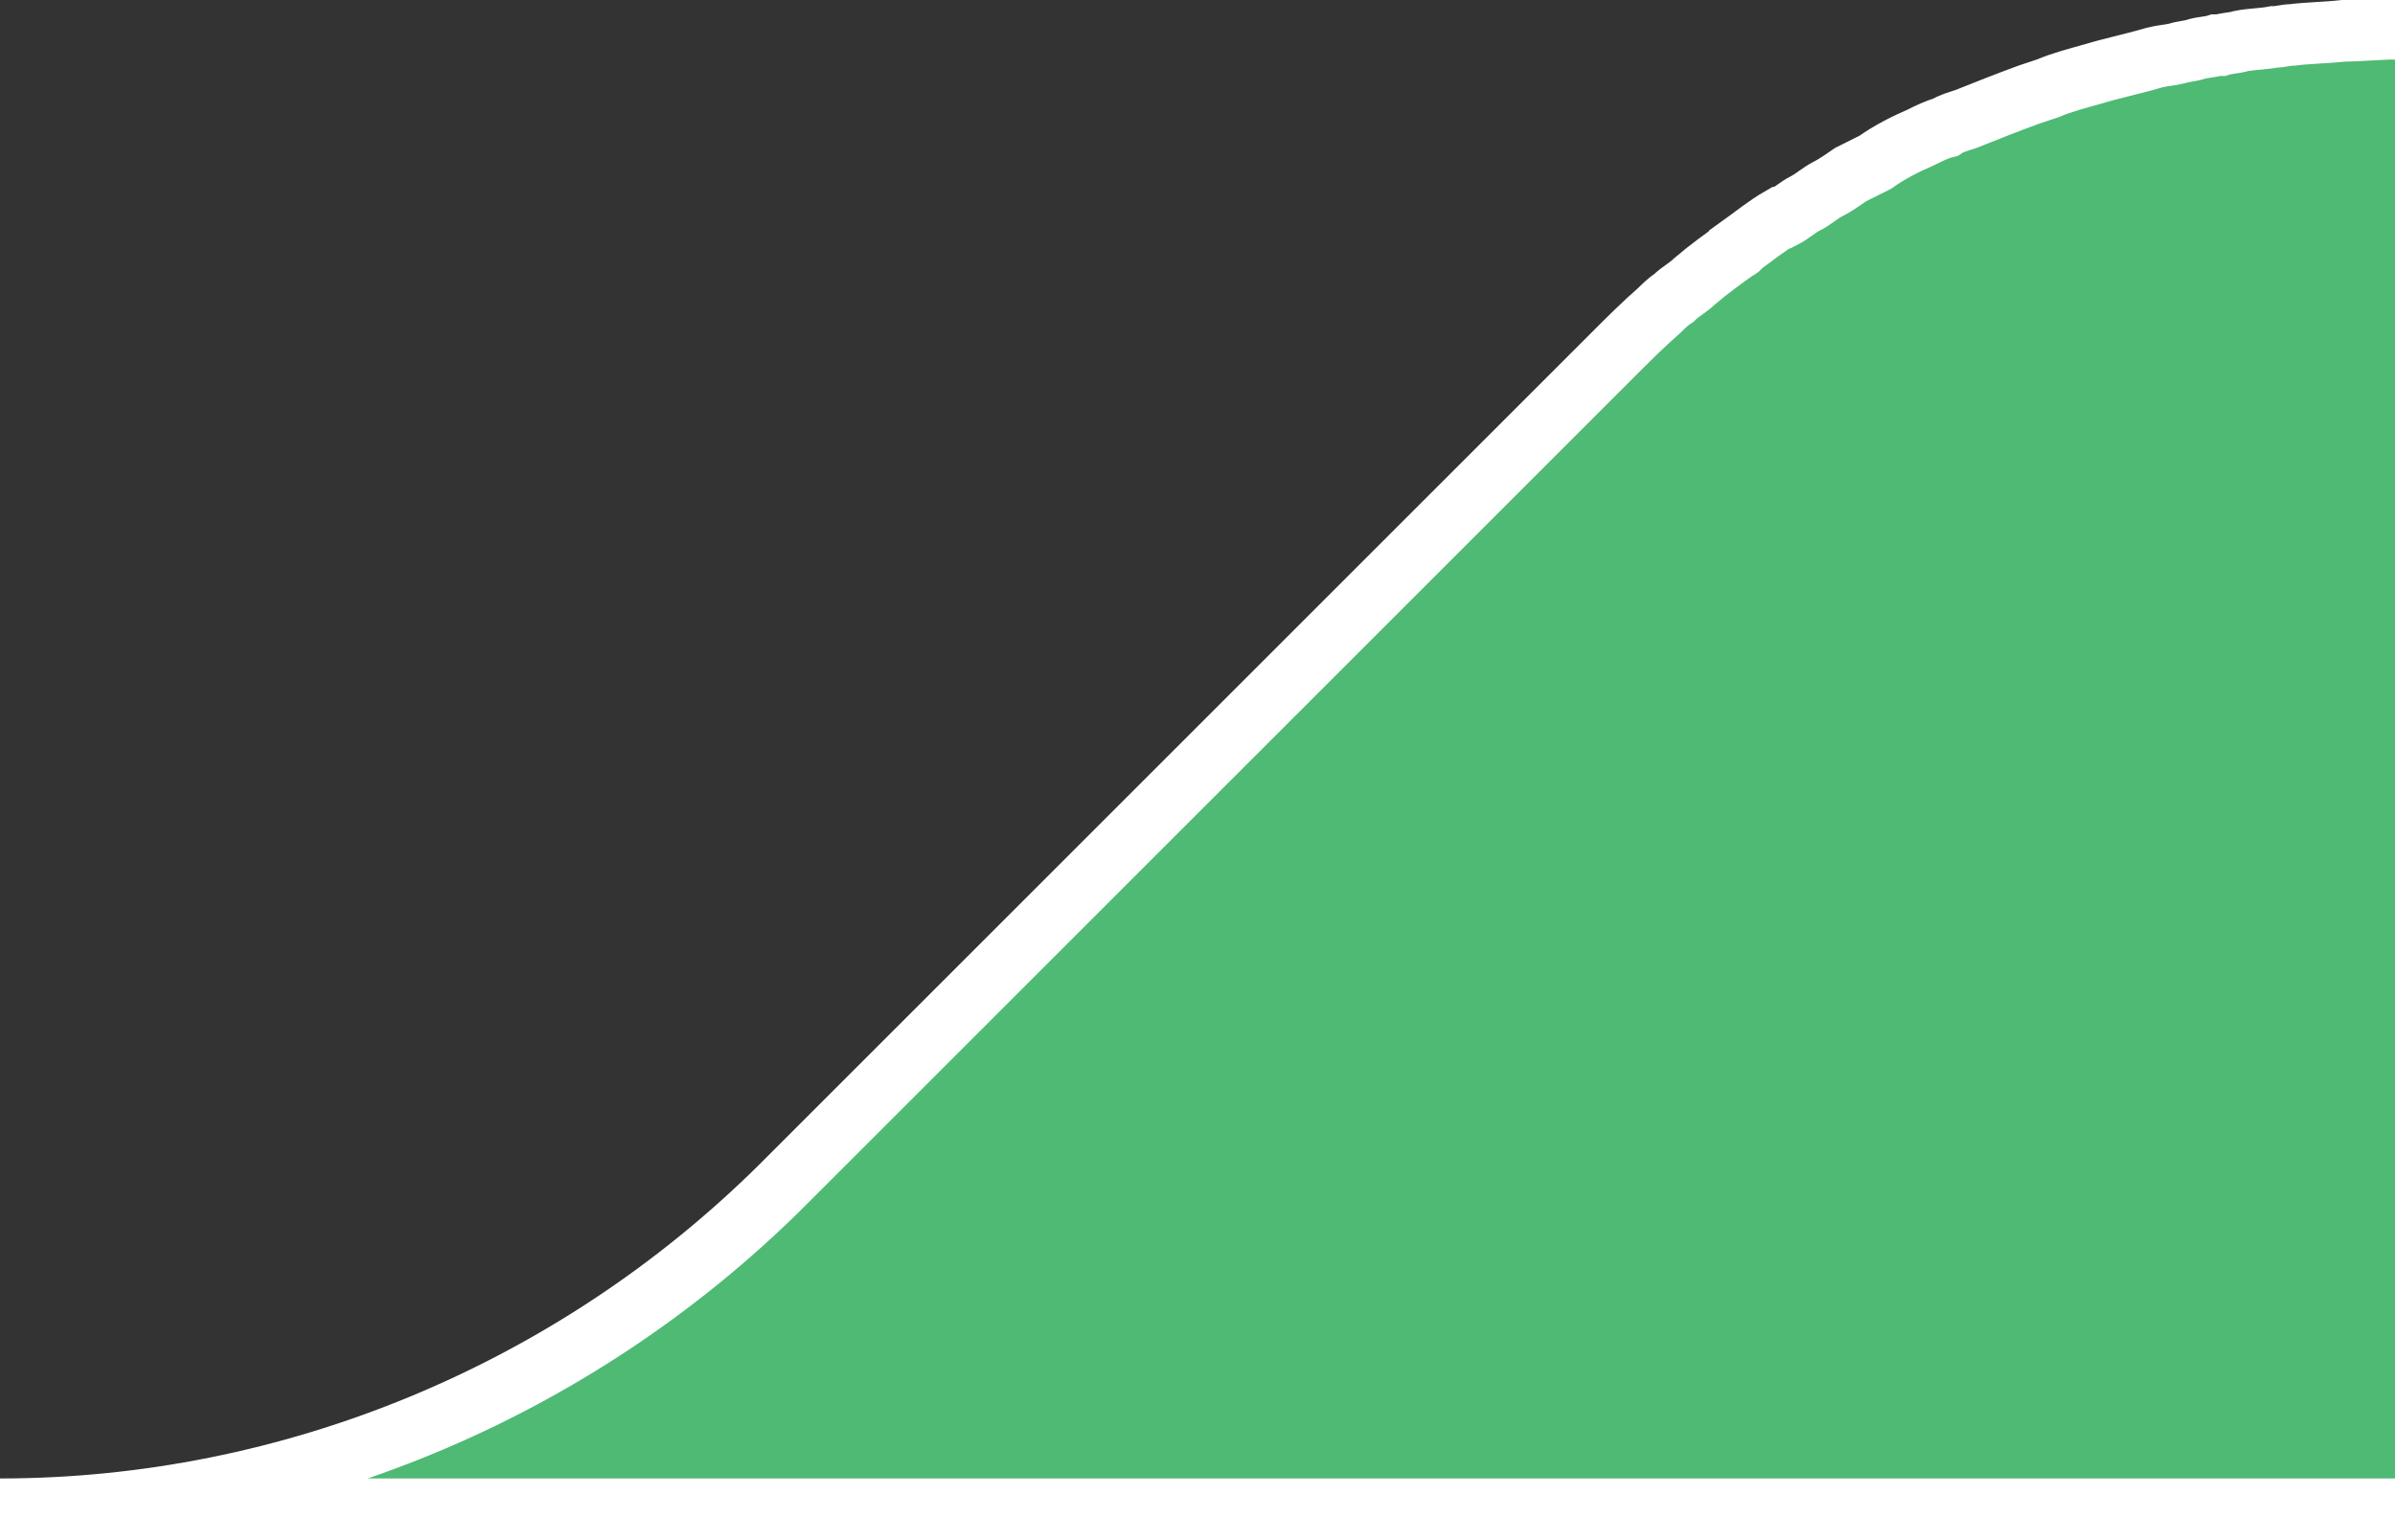 <?xml version="1.0" encoding="utf-8"?>
<!-- Generator: Adobe Illustrator 22.0.1, SVG Export Plug-In . SVG Version: 6.00 Build 0)  -->
<svg version="1.1" id="Слой_1" xmlns="http://www.w3.org/2000/svg" xmlns:xlink="http://www.w3.org/1999/xlink" x="0px" y="0px"
	 viewBox="0 0 116.6 75" style="enable-background:new 0 0 116.6 75;" xml:space="preserve">
<rect x="0" y="0" width="116.6" height="75" fill="#333333" stroke="none"/>
<style type="text/css">
	.st0{fill:#4EBA74;stroke:#FFFFFF;stroke-width:3;stroke-miterlimit:10;}
</style>
<path class="st0" d="M116.6,73.5H0c14.2,0,27.9-5.7,38-15.7l40.5-40.5c0.8-0.8,1.5-1.5,2.3-2.2c0.2-0.2,0.4-0.4,0.7-0.6
	c0.3-0.3,0.7-0.5,1-0.8c0.7-0.6,1.4-1.1,2.1-1.6c0,0,0.1,0,0.1-0.1c0.7-0.5,1.3-1,2-1.4c0,0,0,0,0.1,0c0.4-0.2,0.7-0.5,1.1-0.7
	c0.4-0.2,0.7-0.5,1.1-0.7c0.4-0.2,0.8-0.5,1.1-0.7c0.4-0.2,0.8-0.4,1.2-0.6C92,7.4,92.8,7,93.5,6.7c0.4-0.2,0.8-0.4,1.2-0.5
	c0.3-0.2,0.7-0.3,1-0.4c1-0.4,2-0.8,3.1-1.2c0.3-0.1,0.6-0.2,0.9-0.3c0.7-0.3,1.5-0.5,2.2-0.7c1-0.3,2-0.5,3-0.8
	c0.4-0.1,0.7-0.1,1.1-0.2c0.3-0.1,0.6-0.1,0.9-0.2c0.3-0.1,0.7-0.1,1-0.2c0.1,0,0.1,0,0.2,0c0.3-0.1,0.7-0.1,1-0.2
	c0.5-0.1,1.1-0.1,1.6-0.2c0.3,0,0.6-0.1,0.9-0.1c0.8-0.1,1.6-0.1,2.5-0.2c0.8,0,1.7-0.1,2.5-0.1"/>
</svg>
